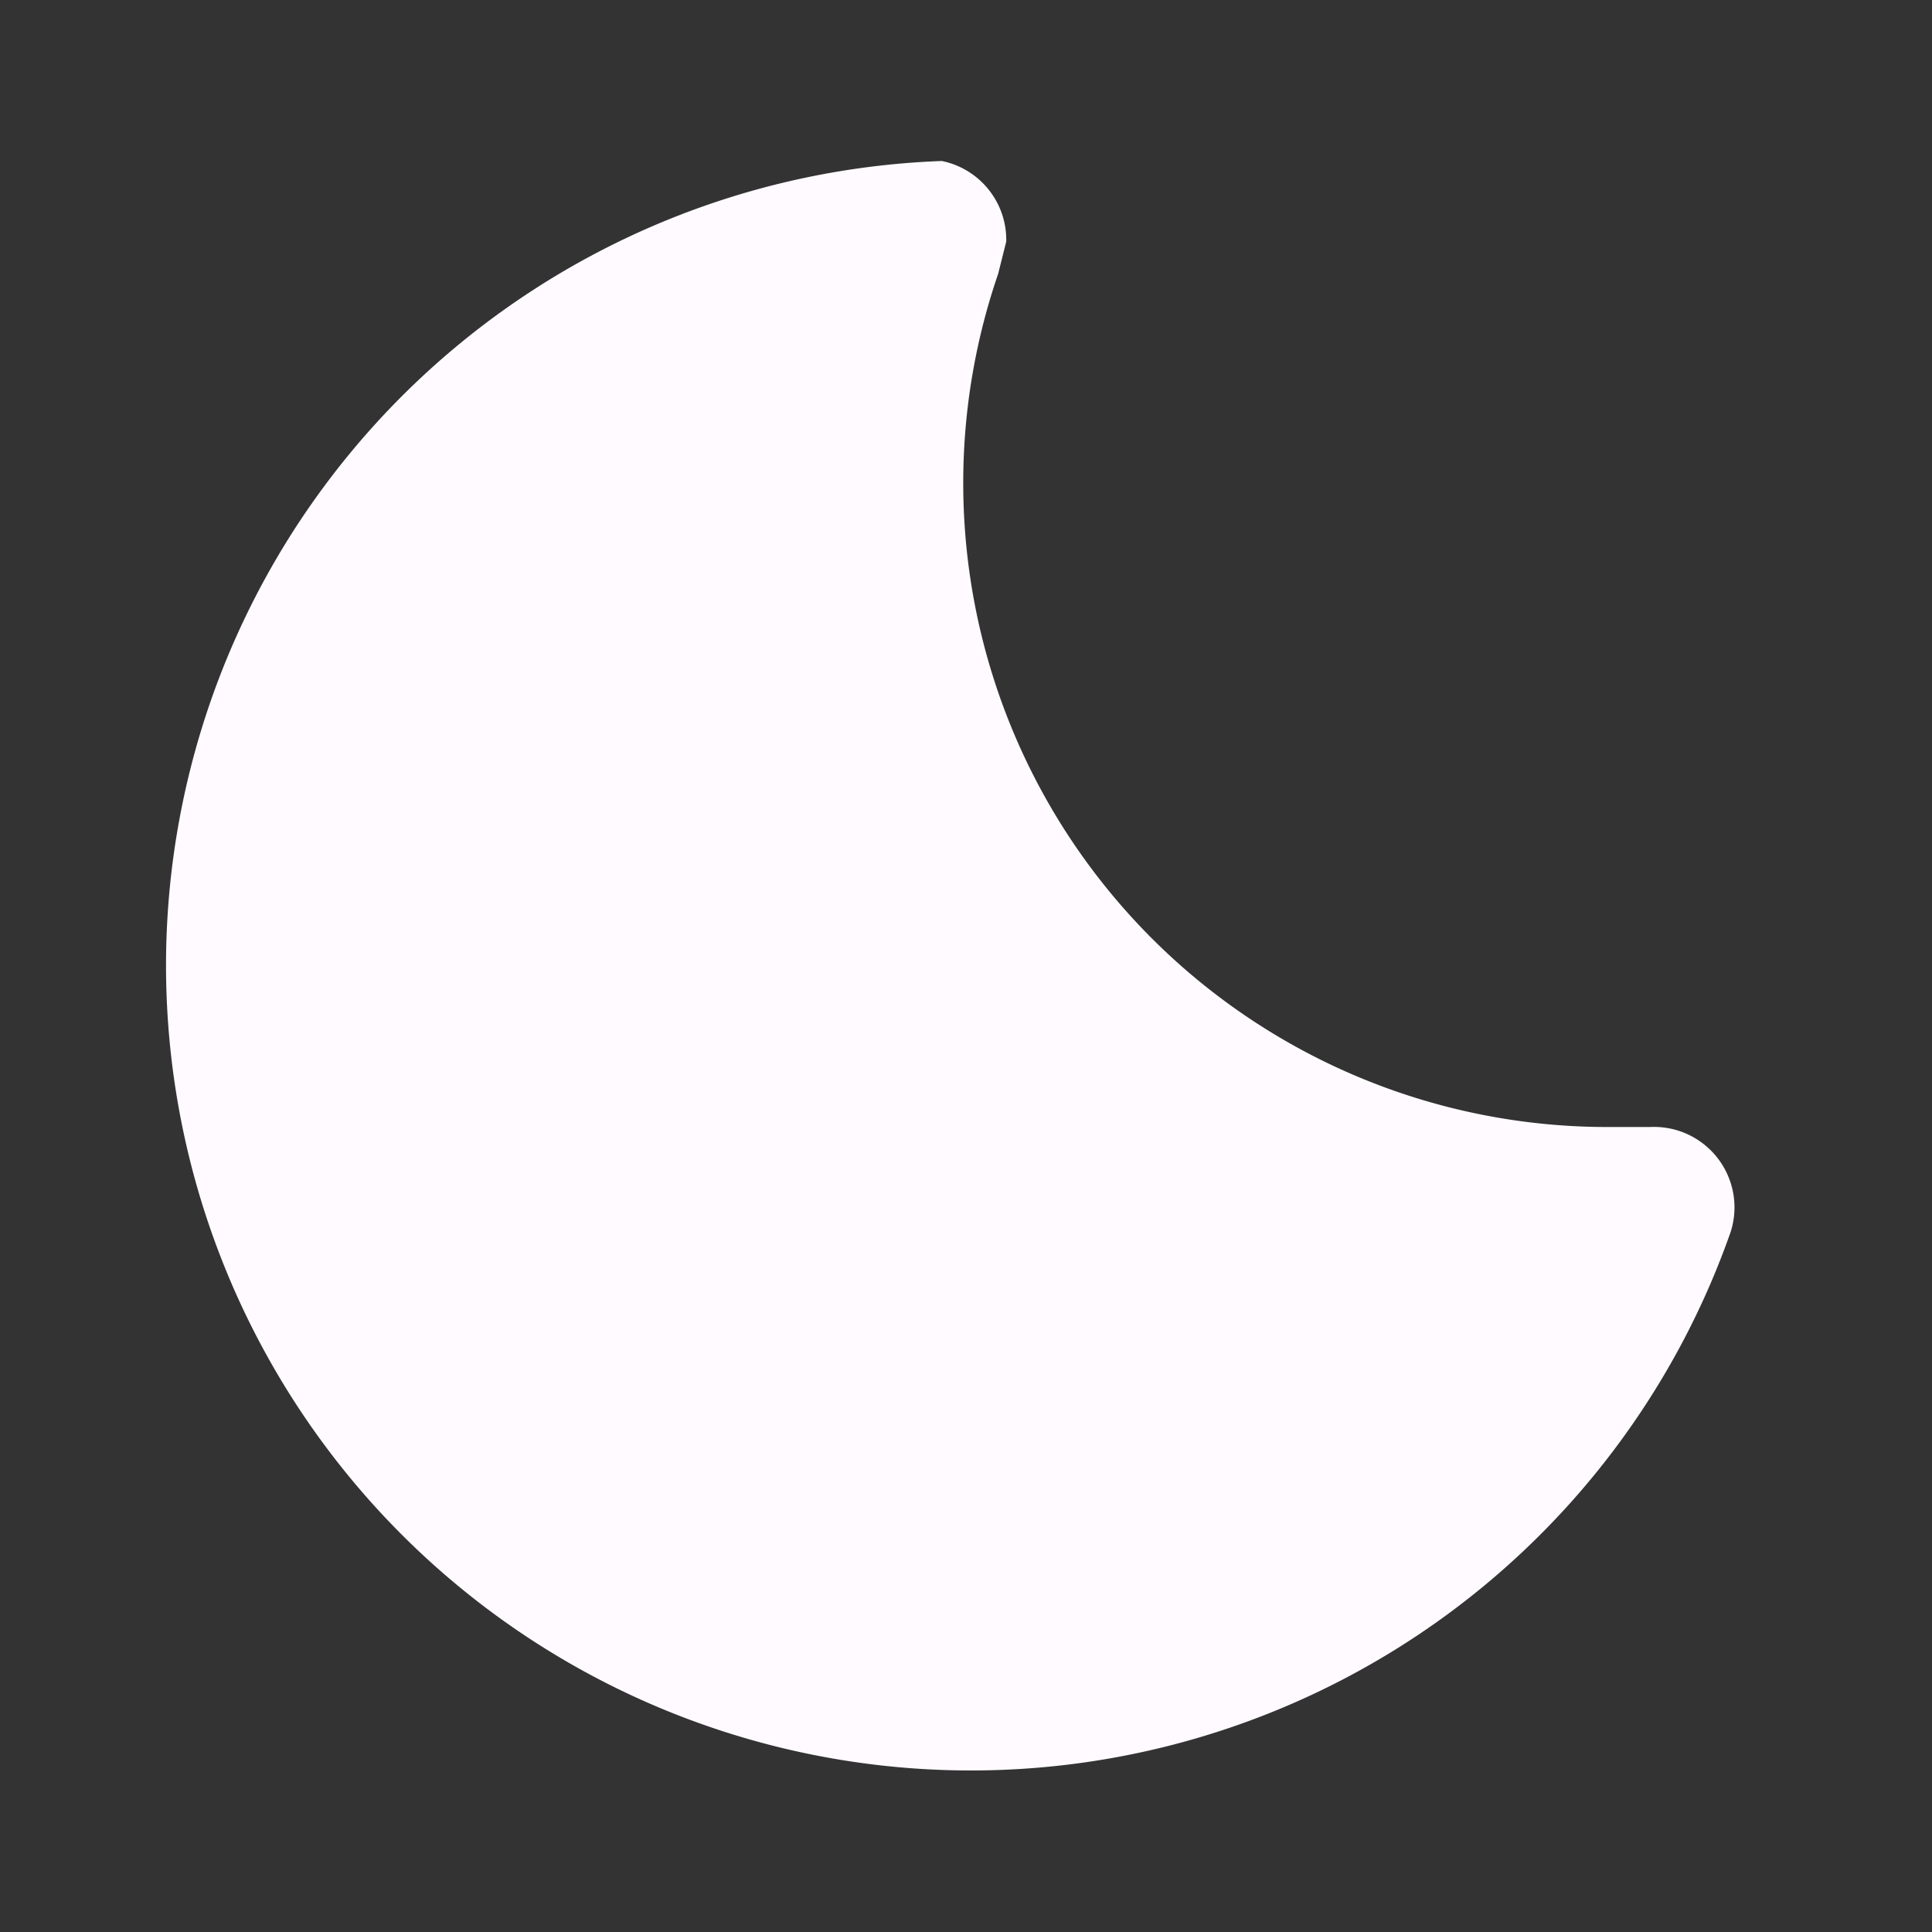 <svg class="w-6 h-6 text-gray-800 dark:text-white" aria-hidden="true" xmlns="http://www.w3.org/2000/svg"
     fill="#fffaff" viewBox="0 0 24 24">
    <rect x="0" y="0" width="24" height="24" fill="#333333" stroke="none"/>
    <path fill-rule="evenodd"
          d="M11.7 2a10 10 0 1 0 9.8 13.3 1 1 0 0 0-1-1.3H20a8 8 0 0 1-7.6-10.6l.1-.4a1 1 0 0 0-.8-1Z"
          clip-rule="evenodd"/>
</svg>
